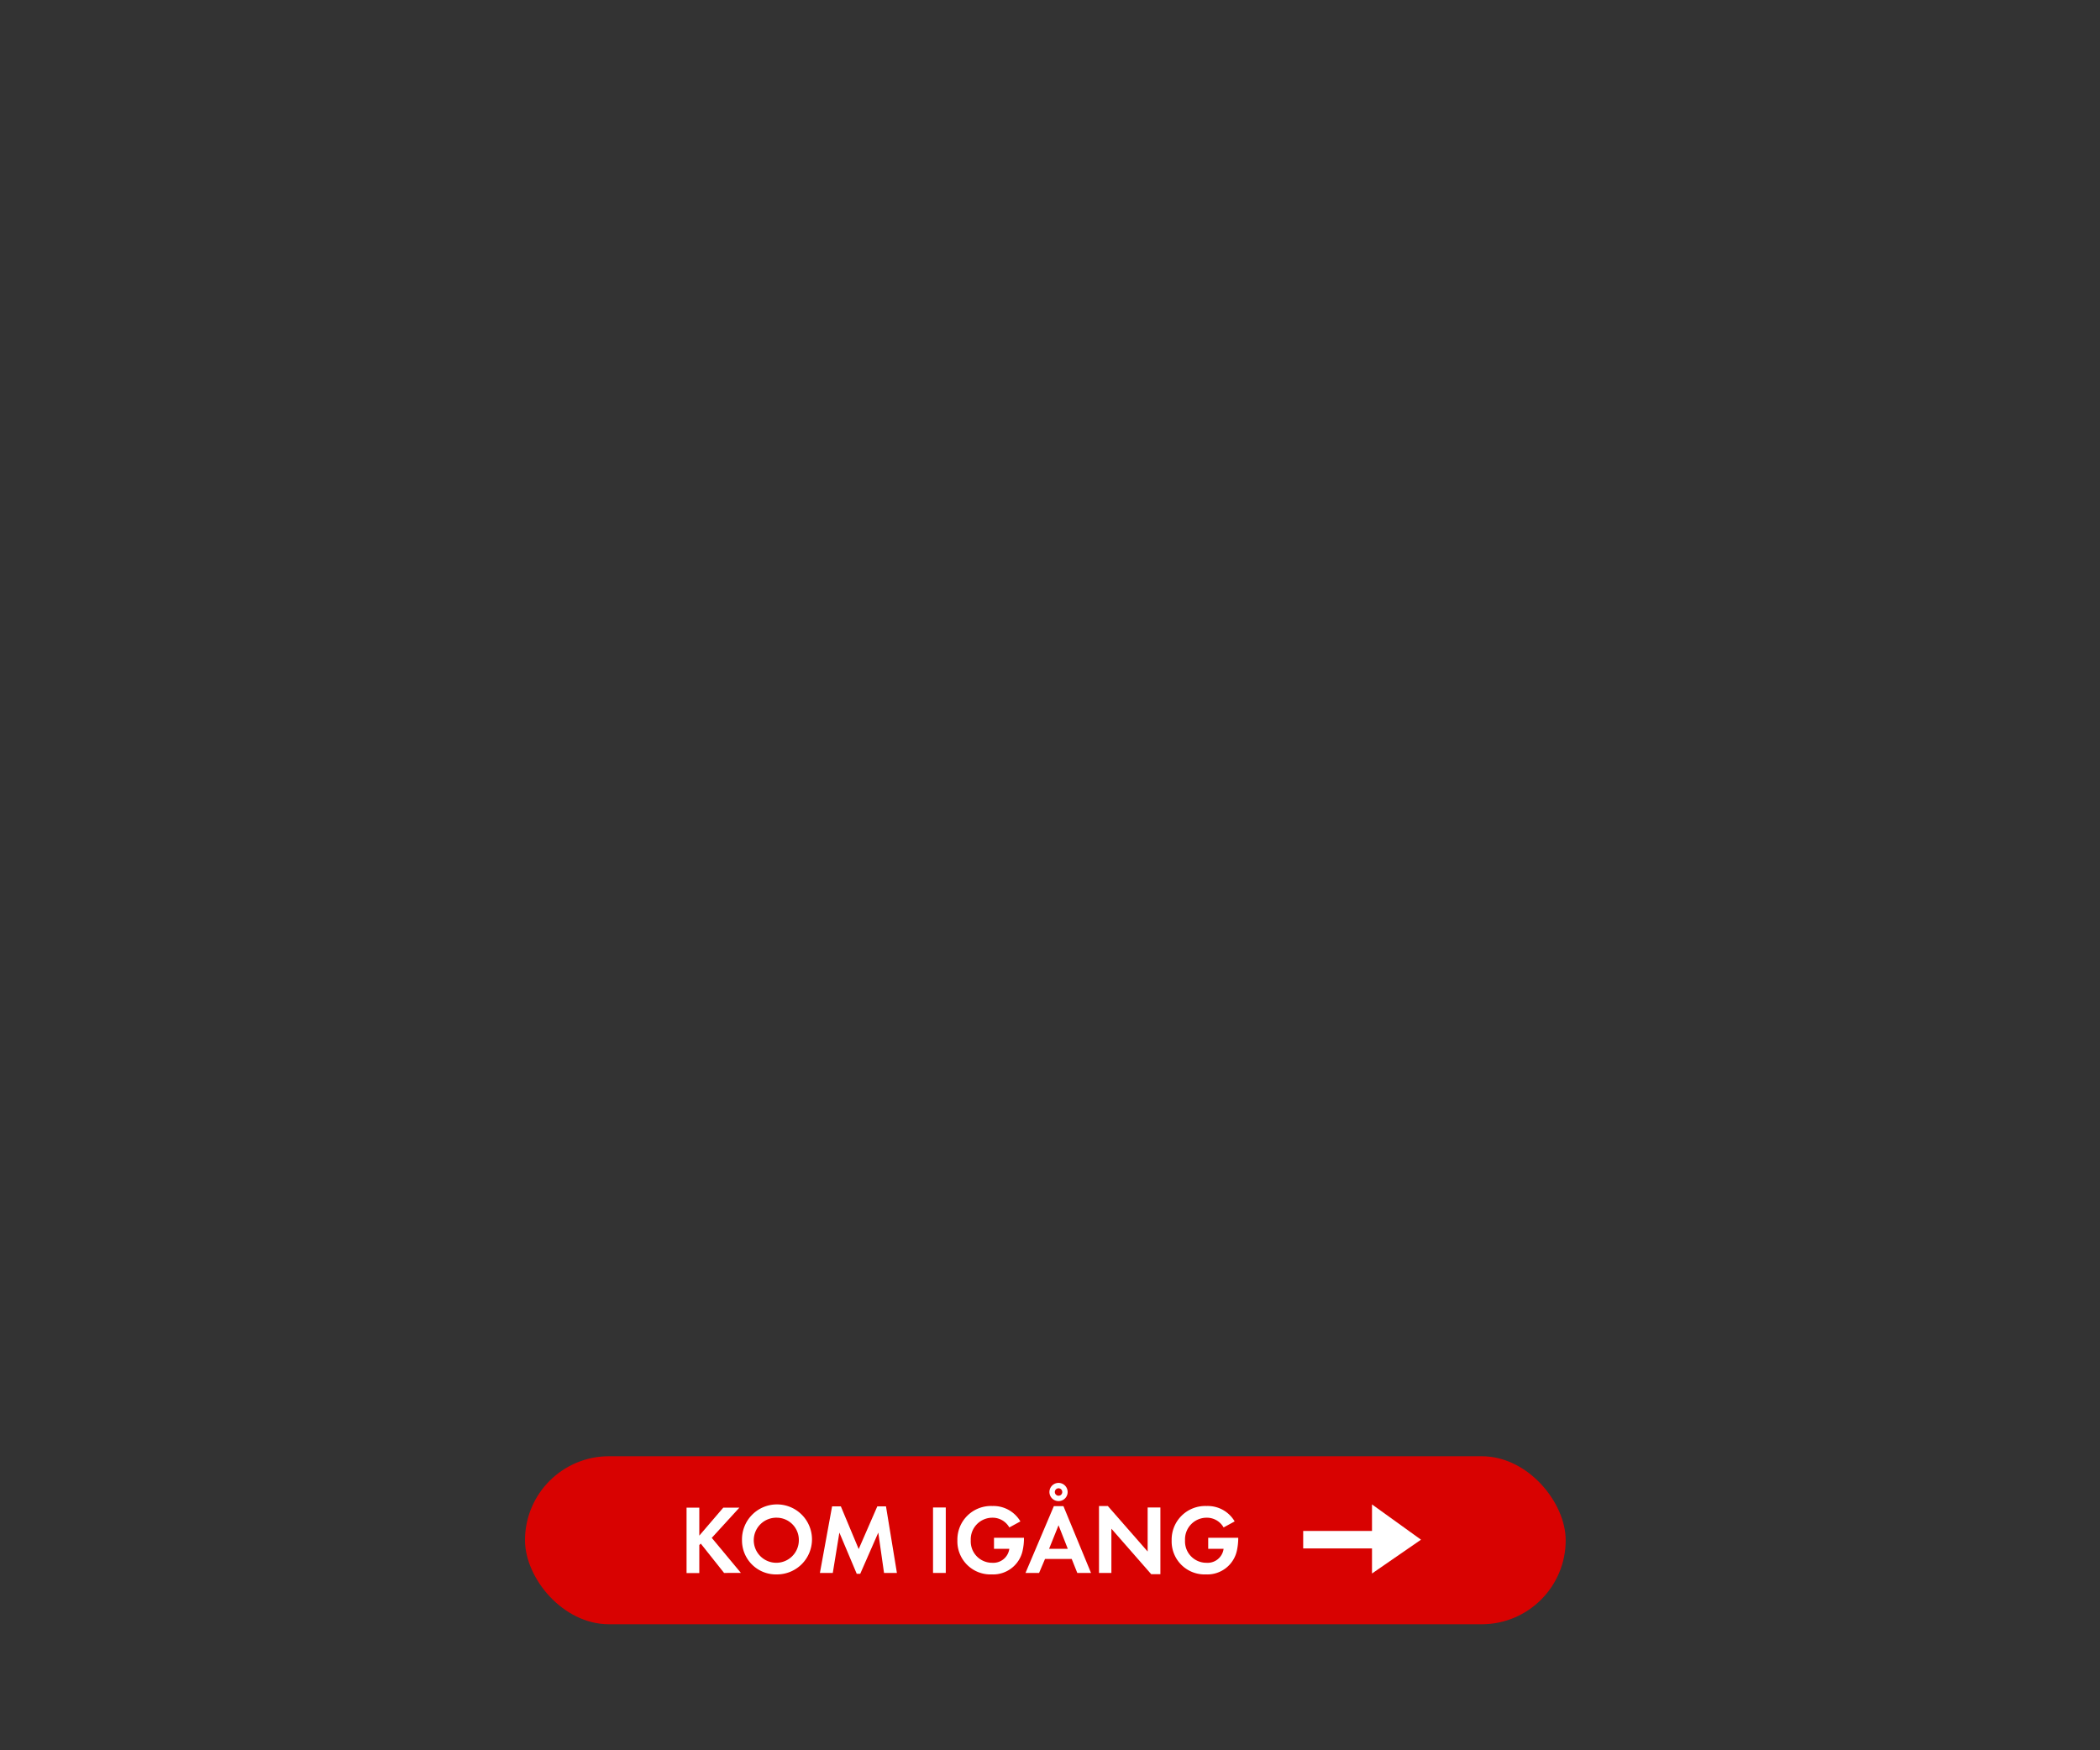 <svg id="Layer_1" data-name="Layer 1" xmlns="http://www.w3.org/2000/svg" viewBox="0 0 300 250"><rect x="0" y="0" width="300" height="250" fill="#333333" stroke="none"/><defs><style>.cls-1{fill:#d80201;}.cls-2{fill:#fff;}</style></defs><title>text</title><rect class="cls-1" x="75" y="208" width="148.67" height="24" rx="12"/><path class="cls-2" d="M103.44,224.67l-3.33-4.19-.21.21v4H98.08v-9.35H99.9v4l3.43-4h2.3l-3.95,4.32,4.16,5Z"/><path class="cls-2" d="M111,224.88a4.85,4.85,0,0,1-5-4.86,5,5,0,1,1,5,4.86Zm0-8.1a3.22,3.22,0,1,0,3.12,3.21A3.17,3.17,0,0,0,111,216.78Z"/><path class="cls-2" d="M126.29,224.67l-.82-5.76-2.58,5.88h-.5l-2.48-5.88-.94,5.76h-1.84l1.74-9.51h1.25l2.55,6.1,2.66-6.1h1.24l1.56,9.51Z"/><path class="cls-2" d="M133.29,224.67v-9.35h1.82v9.35Z"/><path class="cls-2" d="M146.1,221.43a4.31,4.31,0,0,1-4.42,3.45,4.72,4.72,0,0,1-4.91-4.86,4.8,4.8,0,0,1,5-4.91,4.46,4.46,0,0,1,4,2.2l-1.58.86a2.75,2.75,0,0,0-2.44-1.39,3.09,3.09,0,0,0-3.07,3.24,3.05,3.05,0,0,0,3.07,3.2,2.31,2.31,0,0,0,2.44-2H142v-1.57h4.28v.22A7.88,7.88,0,0,1,146.1,221.43Z"/><path class="cls-2" d="M153.9,224.67l-.8-2h-3.81l-.85,2H146.5l4.05-9.54h1.37l3.94,9.54Zm-2.68-6.81-1.35,3.36h2.67Zm0-3.45a1.3,1.3,0,1,1,1.3-1.3A1.3,1.3,0,0,1,151.18,214.41Zm0-1.83a.53.53,0,0,0-.53.53.53.53,0,0,0,.53.53.52.52,0,0,0,.53-.53A.53.53,0,0,0,151.18,212.58Z"/><path class="cls-2" d="M164.46,224.85l-5.69-6.5v6.32H157v-9.56h1.26l5.69,6.5v-6.29h1.82v9.53Z"/><path class="cls-2" d="M176.71,221.43a4.32,4.32,0,0,1-4.43,3.45,4.71,4.71,0,0,1-4.9-4.86,4.8,4.8,0,0,1,5-4.91,4.45,4.45,0,0,1,4,2.2l-1.58.86a2.75,2.75,0,0,0-2.44-1.39,3.09,3.09,0,0,0-3.07,3.24,3.05,3.05,0,0,0,3.07,3.2,2.3,2.3,0,0,0,2.44-2h-2.2v-1.57h4.29v.22A8.73,8.73,0,0,1,176.71,221.43Z"/><polygon class="cls-2" points="196 221.17 186.17 221.17 186.17 218.67 196 218.67 196 214.88 203 219.92 196 224.75 196 221.17"/></svg>